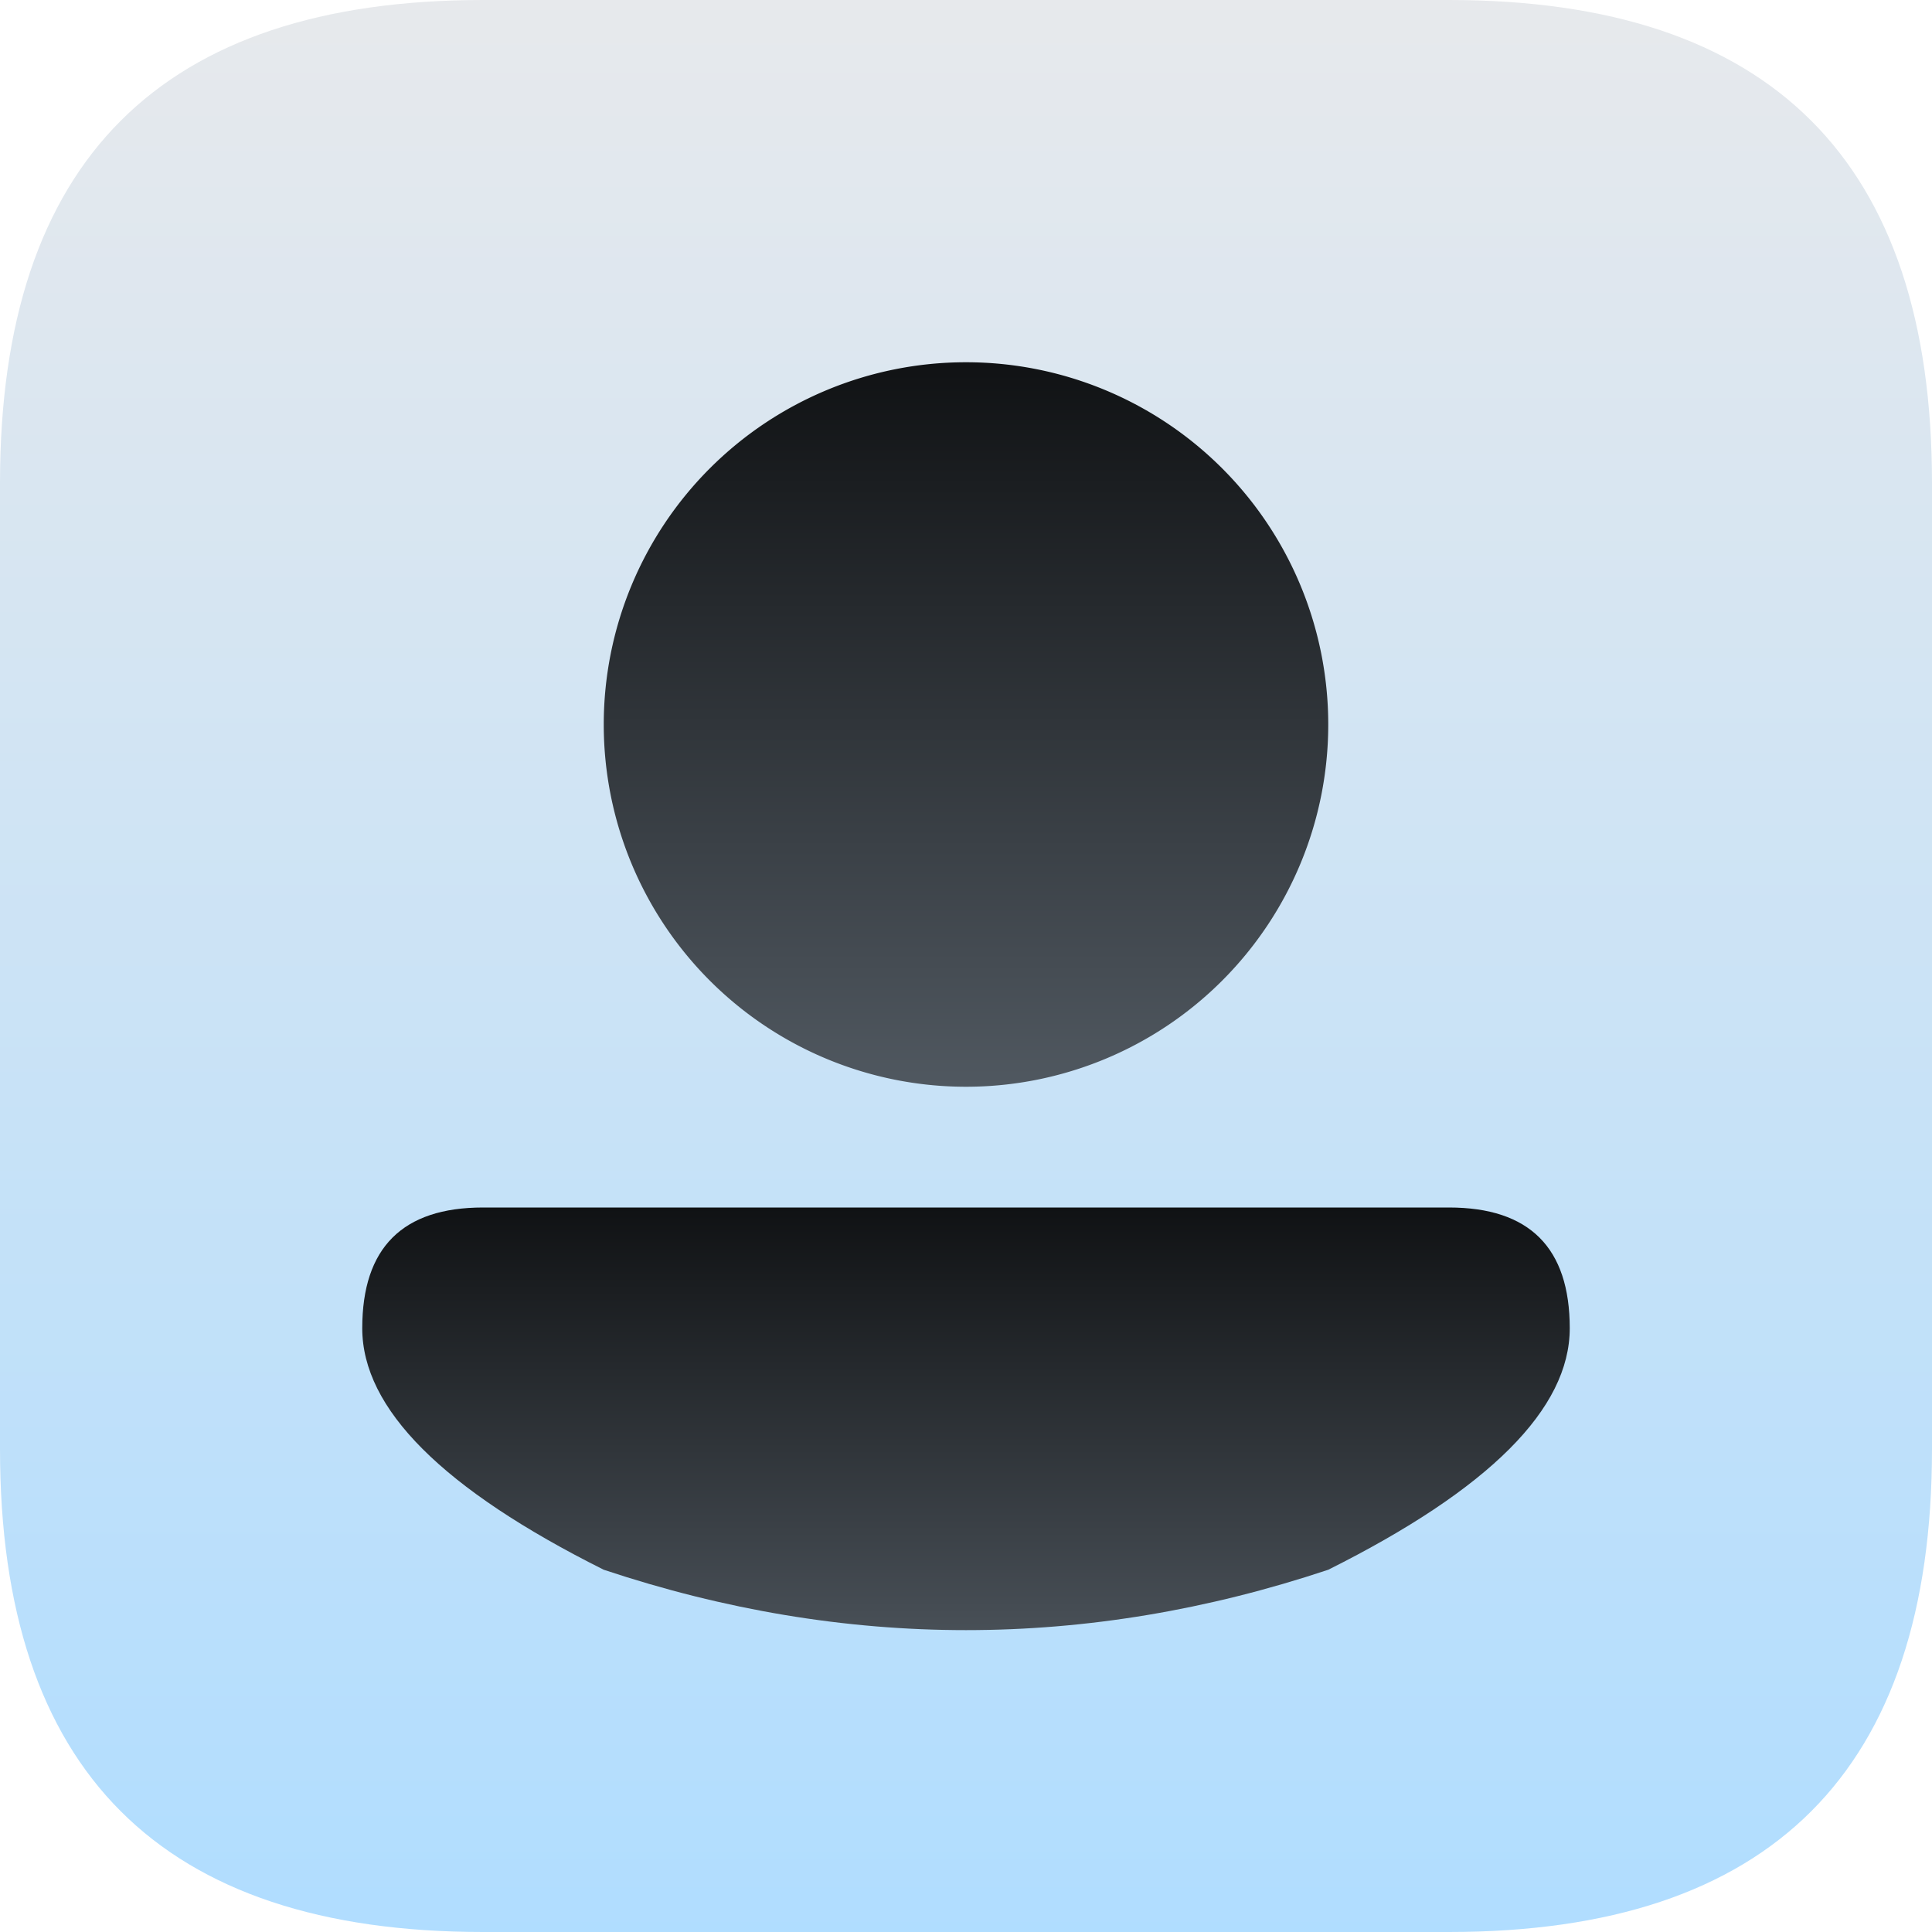 <?xml version="1.0" encoding="UTF-8" standalone="no"?>
<svg
   viewBox="0 0 16 16"
   width="16"
   height="16"
   version="1.1"
   id="svg25"
   sodipodi:docname="contacts.svg"
   inkscape:version="1.1.2 (0a00cf5339, 2022-02-04)"
   xmlns:inkscape="http://www.inkscape.org/namespaces/inkscape"
   xmlns:sodipodi="http://sodipodi.sourceforge.net/DTD/sodipodi-0.dtd"
   xmlns="http://www.w3.org/2000/svg"
   xmlns:svg="http://www.w3.org/2000/svg"
   xmlns:rdf="http://www.w3.org/1999/02/22-rdf-syntax-ns#"
   xmlns:cc="http://creativecommons.org/ns#"
   xmlns:dc="http://purl.org/dc/elements/1.1/">
  <defs
     id="defs16">
    <filter
       style="color-interpolation-filters:sRGB;"
       inkscape:label="Drop Shadow"
       id="filter118"
       x="-0.48"
       y="-1.514"
       width="1.96"
       height="4.029">
      <feFlood
         flood-opacity="1"
         flood-color="#406890"
         result="flood"
         id="feFlood108" />
      <feComposite
         in="flood"
         in2="SourceGraphic"
         operator="out"
         result="composite1"
         id="feComposite110" />
      <feGaussianBlur
         in="composite1"
         stdDeviation="0.75"
         result="blur"
         id="feGaussianBlur112" />
      <feOffset
         dx="0"
         dy="-0.5"
         result="offset"
         id="feOffset114" />
      <feComposite
         in="offset"
         in2="SourceGraphic"
         operator="atop"
         result="fbSourceGraphic"
         id="feComposite116" />
      <feColorMatrix
         result="fbSourceGraphicAlpha"
         in="fbSourceGraphic"
         values="0 0 0 -1 0 0 0 0 -1 0 0 0 0 -1 0 0 0 0 1 0"
         id="feColorMatrix198" />
      <feFlood
         id="feFlood200"
         flood-opacity="1"
         flood-color="#406d8f"
         result="flood"
         in="fbSourceGraphic" />
      <feComposite
         in2="fbSourceGraphic"
         id="feComposite202"
         in="flood"
         operator="in"
         result="composite1" />
      <feGaussianBlur
         id="feGaussianBlur204"
         in="composite1"
         stdDeviation="1"
         result="blur" />
      <feOffset
         id="feOffset206"
         dx="0"
         dy="0.5"
         result="offset" />
      <feComposite
         in2="offset"
         id="feComposite208"
         in="fbSourceGraphic"
         operator="over"
         result="composite2" />
    </filter>
    <filter
       style="color-interpolation-filters:sRGB;"
       inkscape:label="Drop Shadow"
       id="filter148"
       x="-0.8"
       y="-0.883"
       width="2.6"
       height="2.767">
      <feFlood
         flood-opacity="1"
         flood-color="#406890"
         result="flood"
         id="feFlood138" />
      <feComposite
         in="flood"
         in2="SourceGraphic"
         operator="out"
         result="composite1"
         id="feComposite140" />
      <feGaussianBlur
         in="composite1"
         stdDeviation="1"
         result="blur"
         id="feGaussianBlur142" />
      <feOffset
         dx="0"
         dy="-0.5"
         result="offset"
         id="feOffset144" />
      <feComposite
         in="offset"
         in2="SourceGraphic"
         operator="atop"
         result="fbSourceGraphic"
         id="feComposite146" />
      <feColorMatrix
         result="fbSourceGraphicAlpha"
         in="fbSourceGraphic"
         values="0 0 0 -1 0 0 0 0 -1 0 0 0 0 -1 0 0 0 0 1 0"
         id="feColorMatrix168" />
      <feFlood
         id="feFlood170"
         flood-opacity="1"
         flood-color="#406d8f"
         result="flood"
         in="fbSourceGraphic" />
      <feComposite
         in2="fbSourceGraphic"
         id="feComposite172"
         in="flood"
         operator="in"
         result="composite1" />
      <feGaussianBlur
         id="feGaussianBlur174"
         in="composite1"
         stdDeviation="1"
         result="blur" />
      <feOffset
         id="feOffset176"
         dx="0"
         dy="0.5"
         result="offset" />
      <feComposite
         in2="offset"
         id="feComposite178"
         in="fbSourceGraphic"
         operator="over"
         result="composite2" />
    </filter>
  </defs>
  <sodipodi:namedview
     pagecolor="#ffffff"
     bordercolor="#666666"
     borderopacity="1"
     objecttolerance="10"
     gridtolerance="10"
     guidetolerance="10"
     inkscape:pageopacity="0"
     inkscape:pageshadow="2"
     inkscape:window-width="878"
     inkscape:window-height="480"
     id="namedview27"
     showgrid="false"
     inkscape:zoom="14.75"
     inkscape:cx="5.7288136"
     inkscape:cy="8"
     inkscape:window-x="26"
     inkscape:window-y="23"
     inkscape:window-maximized="0"
     inkscape:current-layer="svg25"
     inkscape:pagecheckerboard="0" />
  <linearGradient
     id="g0"
     x1="0%"
     y1="0%"
     x2="0%"
     y2="100%">
    <stop
       offset="0%"
       style="stop-color:#e7e9ec;stop-opacity:1"
       id="stop2" />
    <stop
       offset="100%"
       style="stop-color:#b0ddff;stop-opacity:1"
       id="stop4" />
  </linearGradient>
  <linearGradient
     id="g1"
     x1="0%"
     y1="0%"
     x2="0%"
     y2="100%">
    <stop
       offset="0%"
       style="stop-color:#101214;stop-opacity:1"
       id="stop7" />
    <stop
       offset="100%"
       style="stop-color:#505860;stop-opacity:1"
       id="stop9" />
  </linearGradient>
  <style
     id="style17">
    .ac-color {
      fill: url(#g0);
    }
    .ac-color1 {
      fill: url(#g1);
    }
  </style>
  <path
     d="M4 0 12 0Q16 0 16 4L16 12Q16 16 12 16L4 16Q0 16 0 12L0 4Q0 0 4 0"
     class="ac-color"
     id="path19" />
  <path
     d="M8 3A1 1 0 008 9 1 1 0 008 3"
     class="ac-color1"
     id="path21"
     style="filter:url(#filter148)" />
  <path
     d="M4 10 12 10Q13 10 13 11 13 12 11 13 8 14 5 13 3 12 3 11 3 10 4 10"
     class="ac-color1"
     id="path13"
     style="filter:url(#filter118)" />
</svg>
